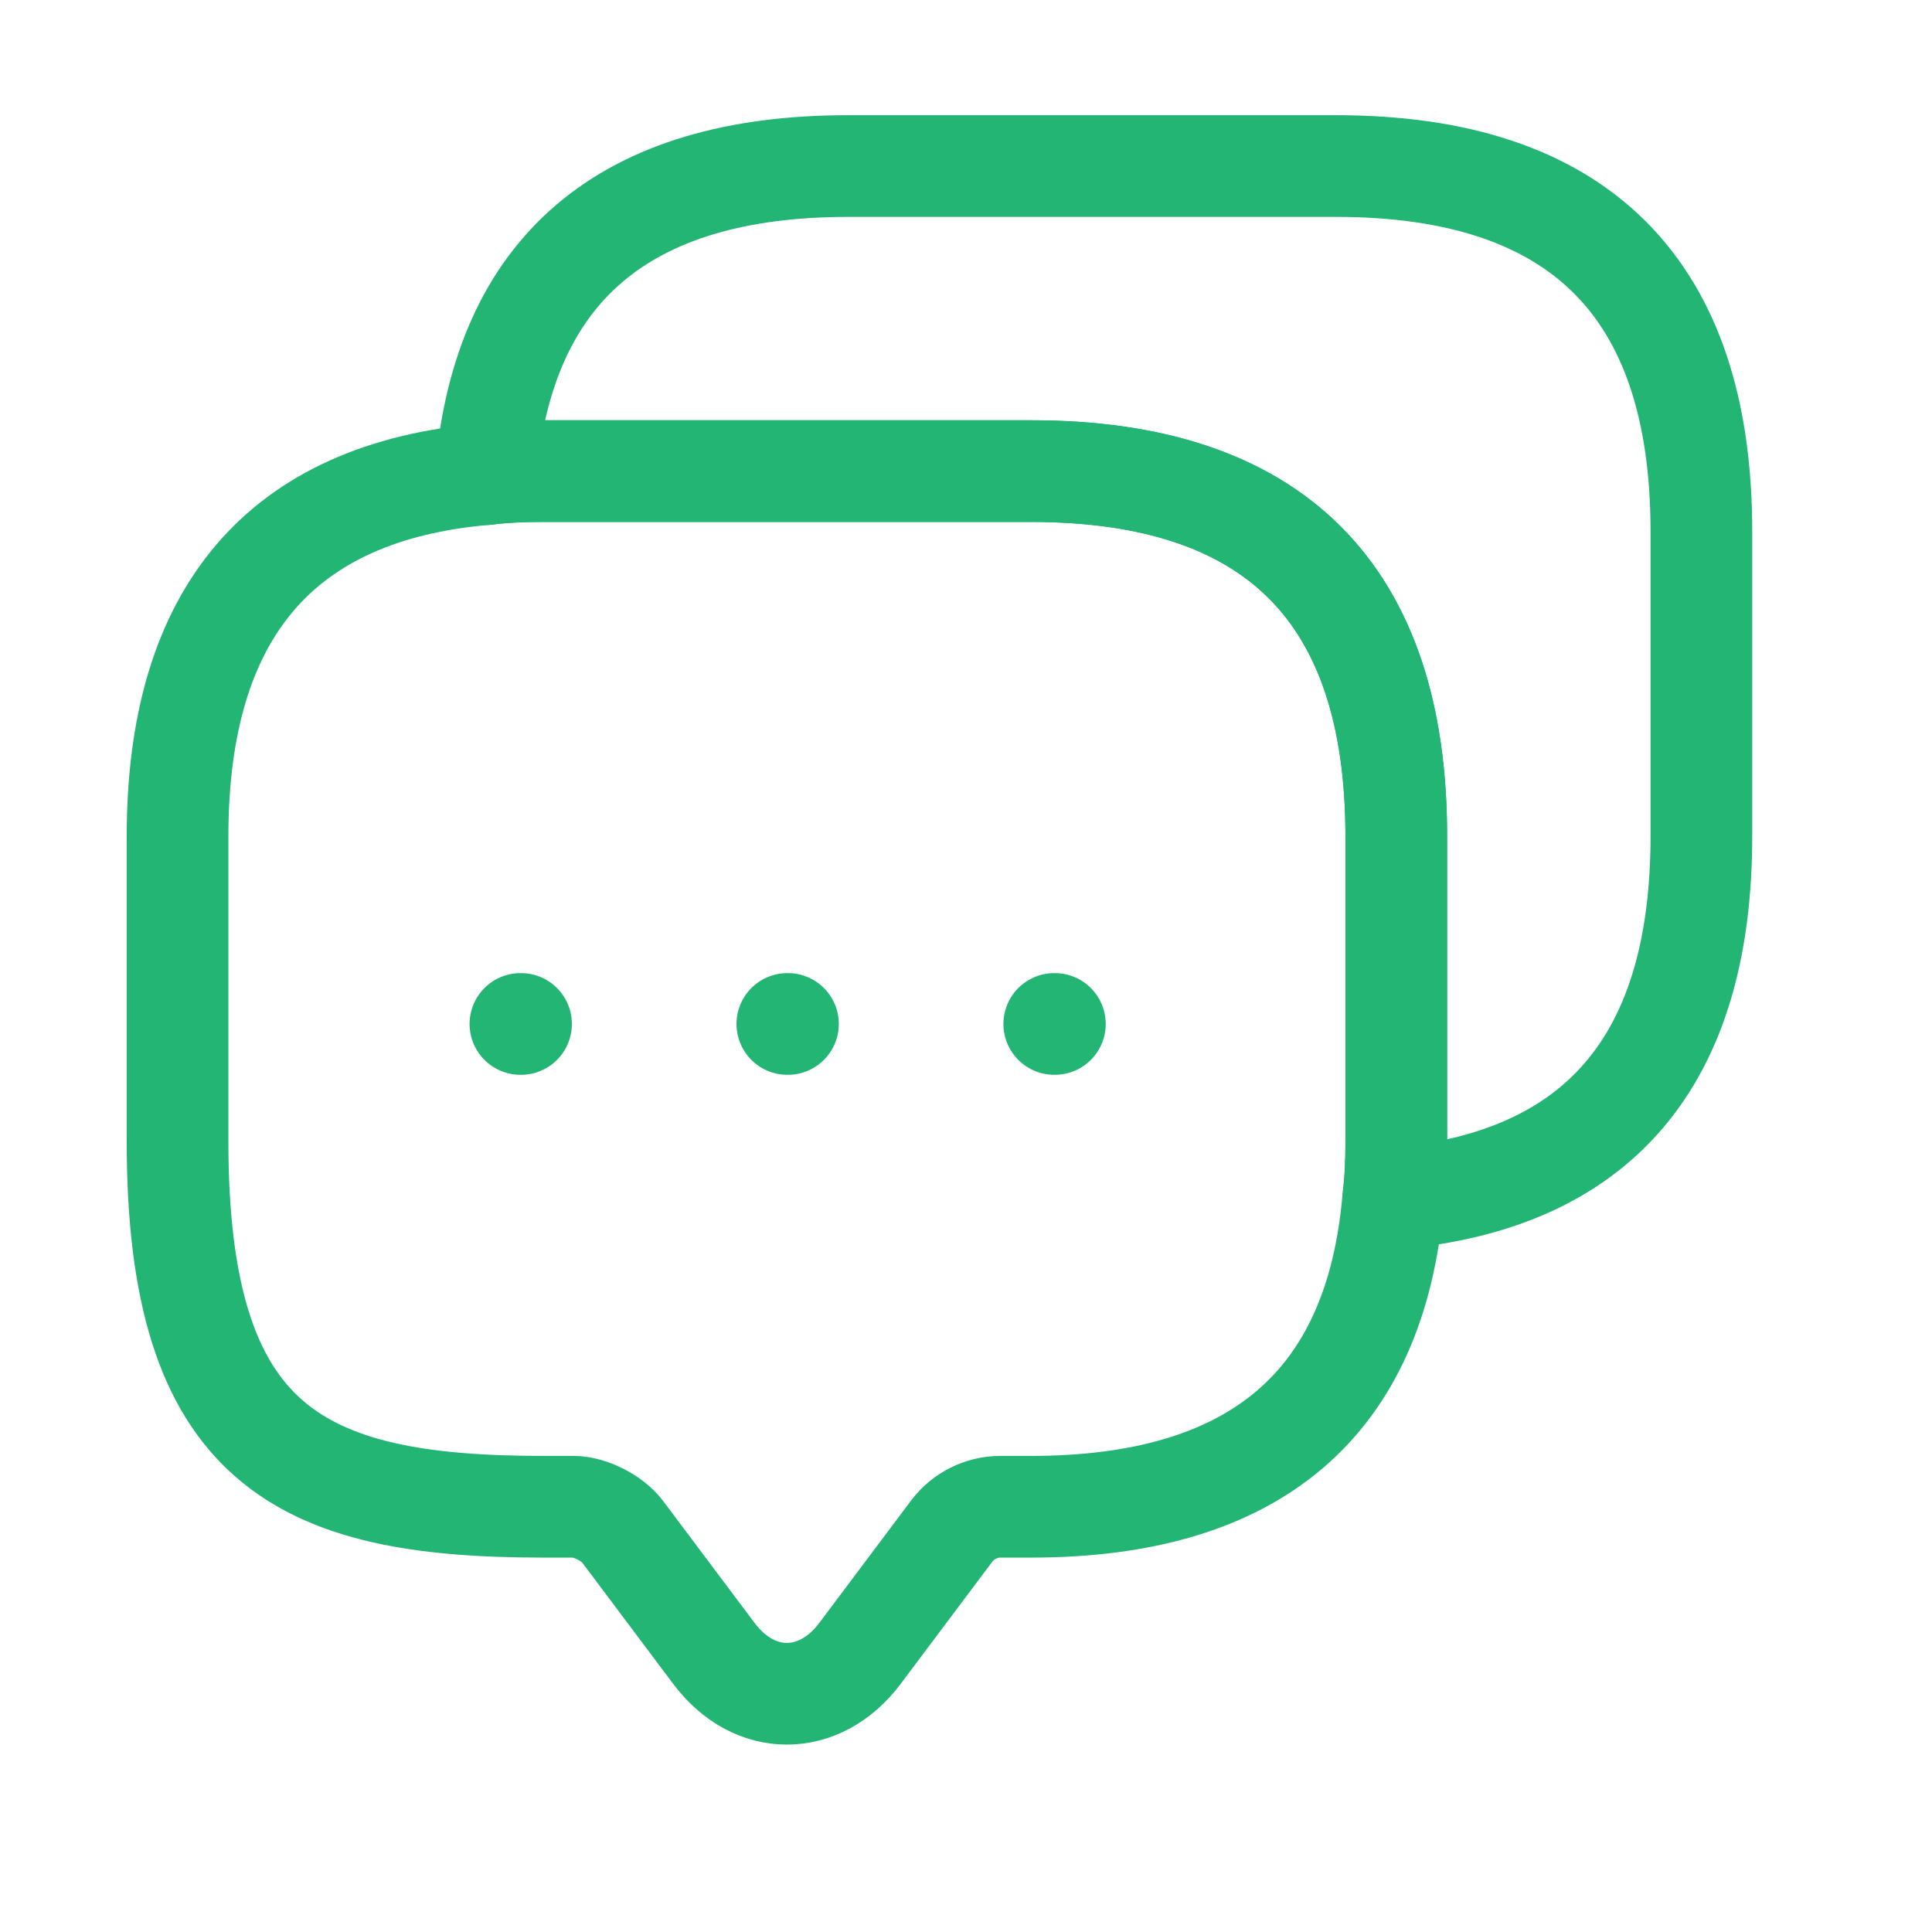 <svg width="19" height="19" viewBox="0 0 19 19" fill="none" xmlns="http://www.w3.org/2000/svg">
<path d="M13.731 8.225V11.225C13.731 11.42 13.724 11.608 13.701 11.788C13.529 13.813 12.336 14.818 10.139 14.818H9.839C9.651 14.818 9.471 14.908 9.359 15.058L8.459 16.258C8.061 16.79 7.416 16.79 7.019 16.258L6.119 15.058C6.021 14.93 5.804 14.818 5.639 14.818H5.339C2.946 14.818 1.746 14.225 1.746 11.225V8.225C1.746 6.028 2.759 4.835 4.776 4.663C4.956 4.64 5.144 4.633 5.339 4.633H10.139C12.531 4.633 13.731 5.833 13.731 8.225Z" stroke="#22B573" stroke-miterlimit="10" stroke-linecap="round" stroke-linejoin="round"/>
<path d="M16.732 5.225V8.225C16.732 10.43 15.72 11.615 13.702 11.788C13.725 11.608 13.732 11.42 13.732 11.225V8.225C13.732 5.833 12.532 4.633 10.14 4.633H5.34C5.145 4.633 4.957 4.64 4.777 4.663C4.95 2.645 6.142 1.633 8.34 1.633H13.14C15.532 1.633 16.732 2.833 16.732 5.225Z" stroke="#22B573" stroke-miterlimit="10" stroke-linecap="round" stroke-linejoin="round"/>
<path d="M10.368 10.07H10.374" stroke="#22B573" stroke-linecap="round" stroke-linejoin="round"/>
<path d="M7.743 10.07H7.749" stroke="#22B573" stroke-linecap="round" stroke-linejoin="round"/>
<path d="M5.118 10.07H5.124" stroke="#22B573" stroke-linecap="round" stroke-linejoin="round"/>
</svg>
